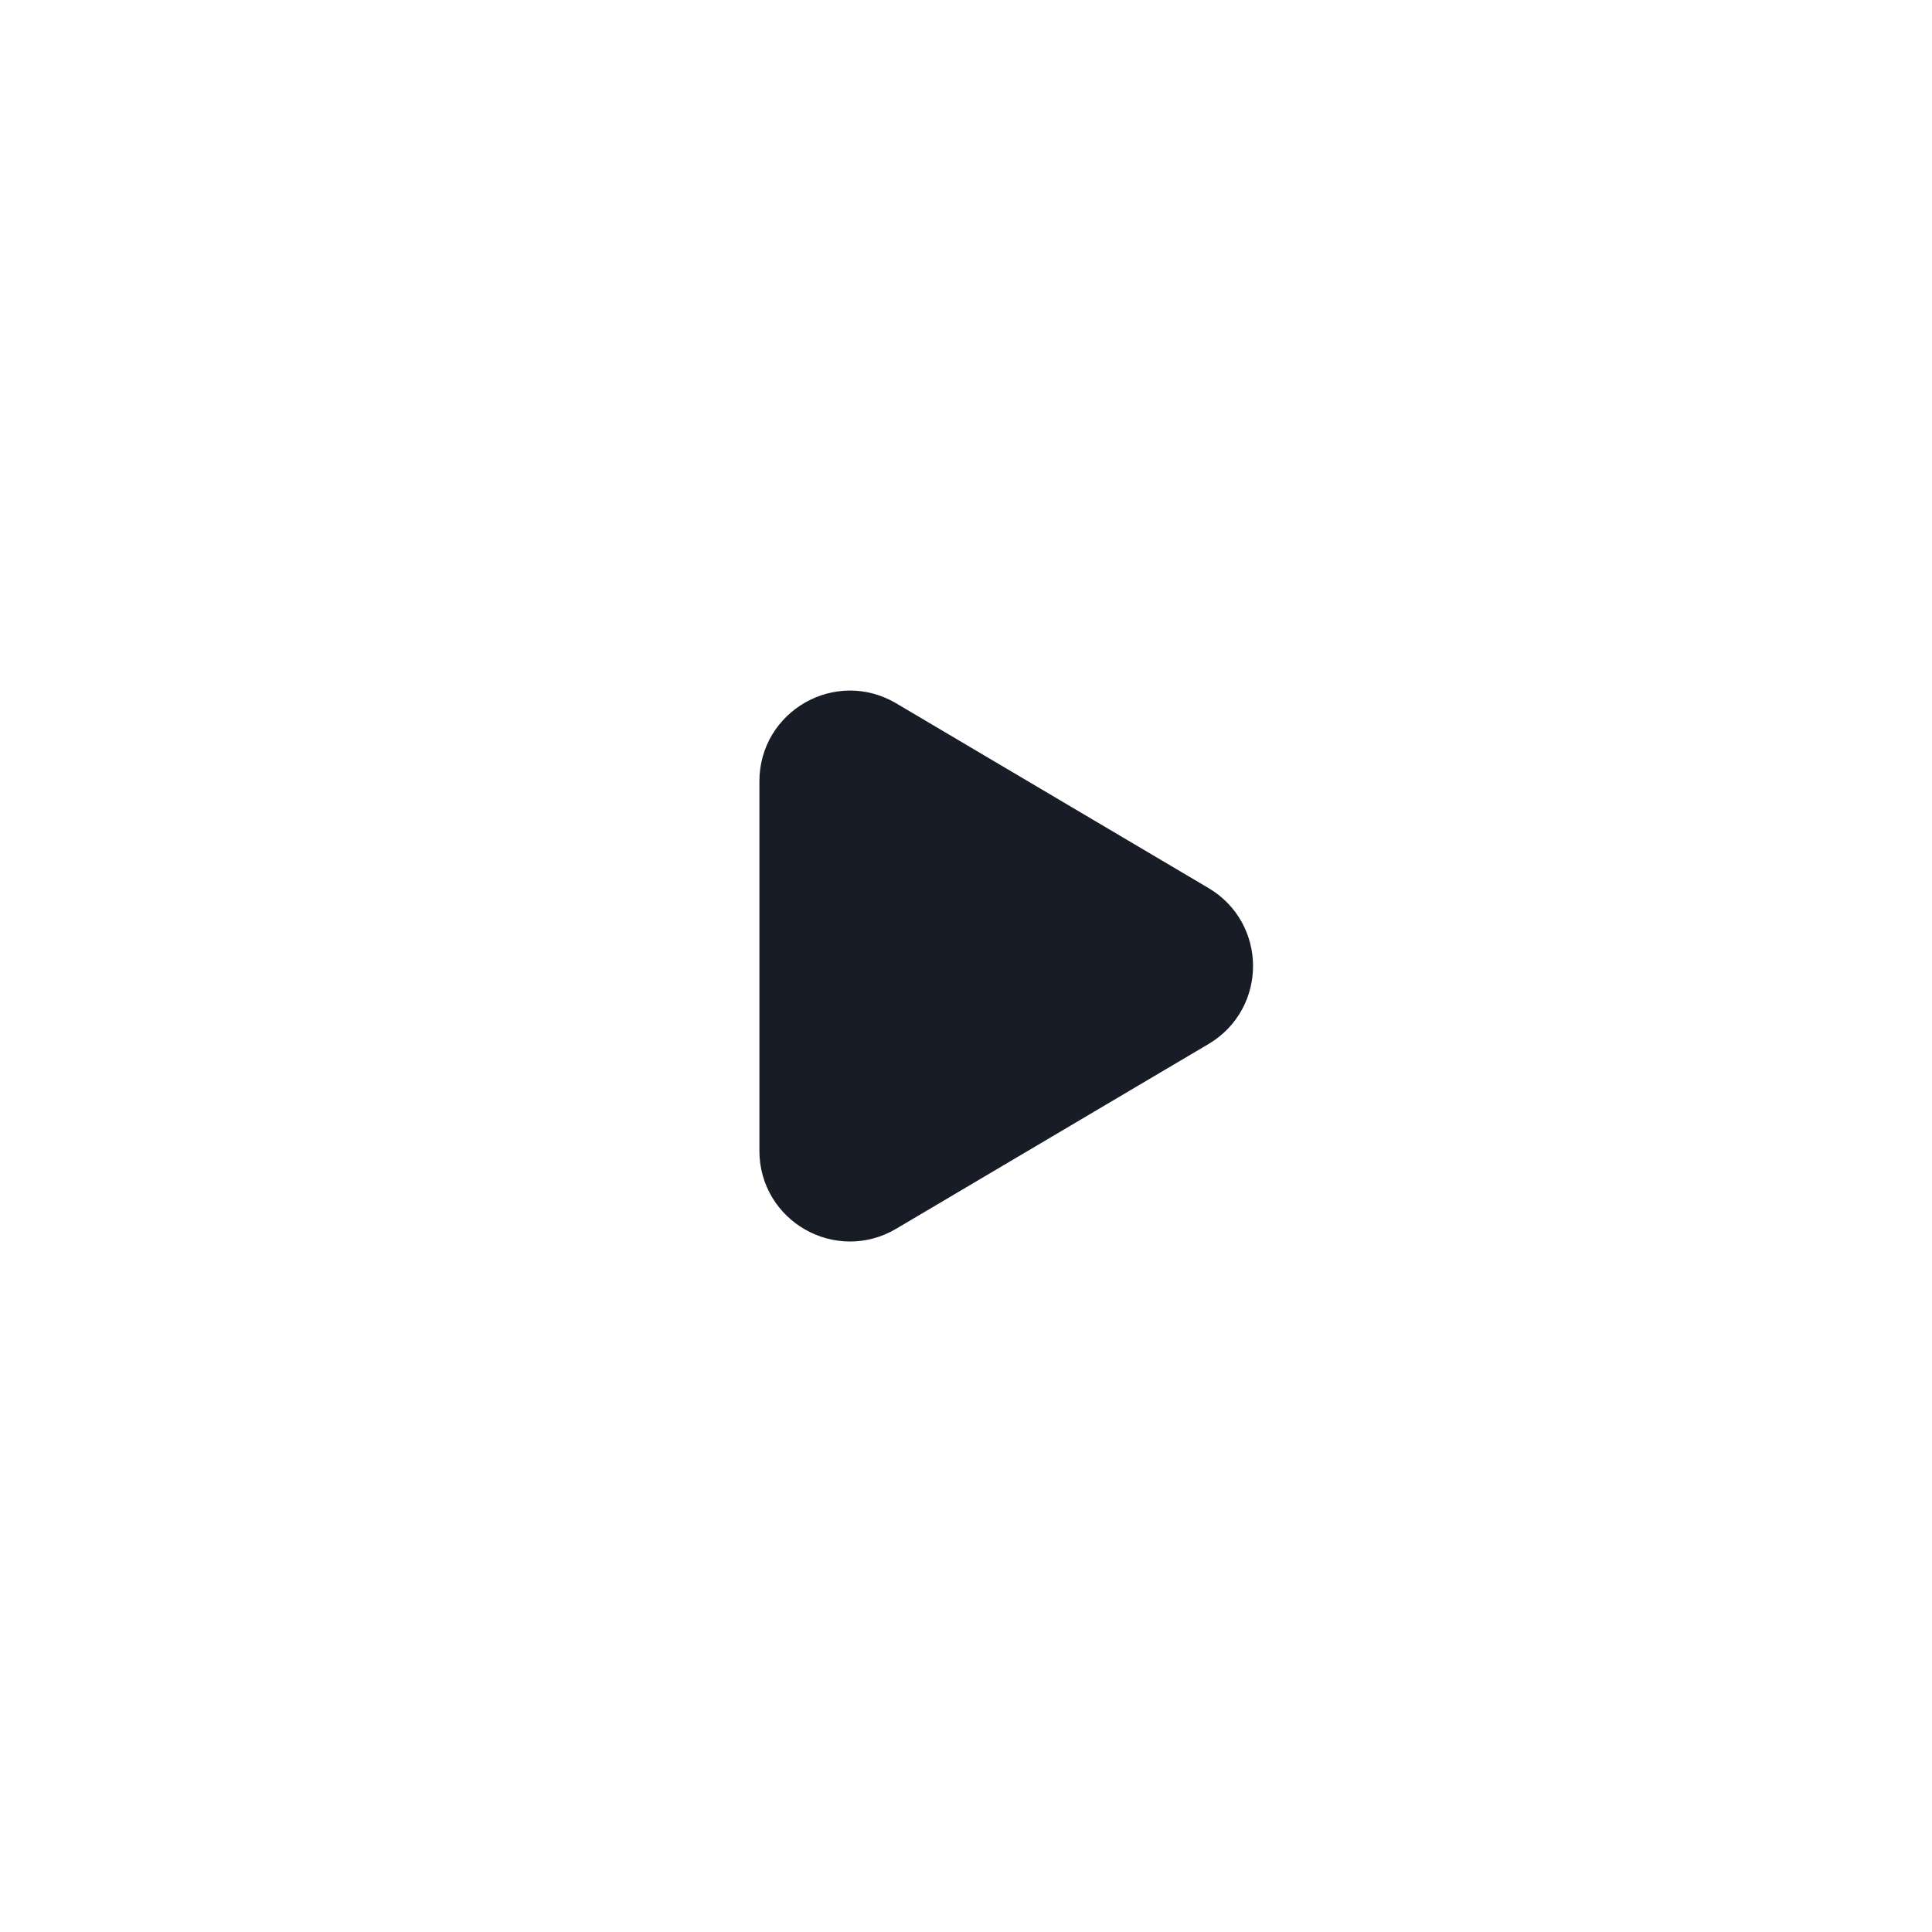 <svg width="48" height="48" viewBox="0 0 48 48" fill="none" xmlns="http://www.w3.org/2000/svg">
<path fill-rule="evenodd" clip-rule="evenodd" d="M21.881 18.118L29.645 22.71C30.627 23.29 30.627 24.712 29.645 25.292L21.881 29.884C20.881 30.476 19.617 29.754 19.617 28.592V19.41C19.617 18.248 20.881 17.526 21.881 18.118V18.118Z" fill="#171C26" stroke="#171C26" stroke-width="1.5" stroke-linecap="round" stroke-linejoin="round"/>
</svg>
